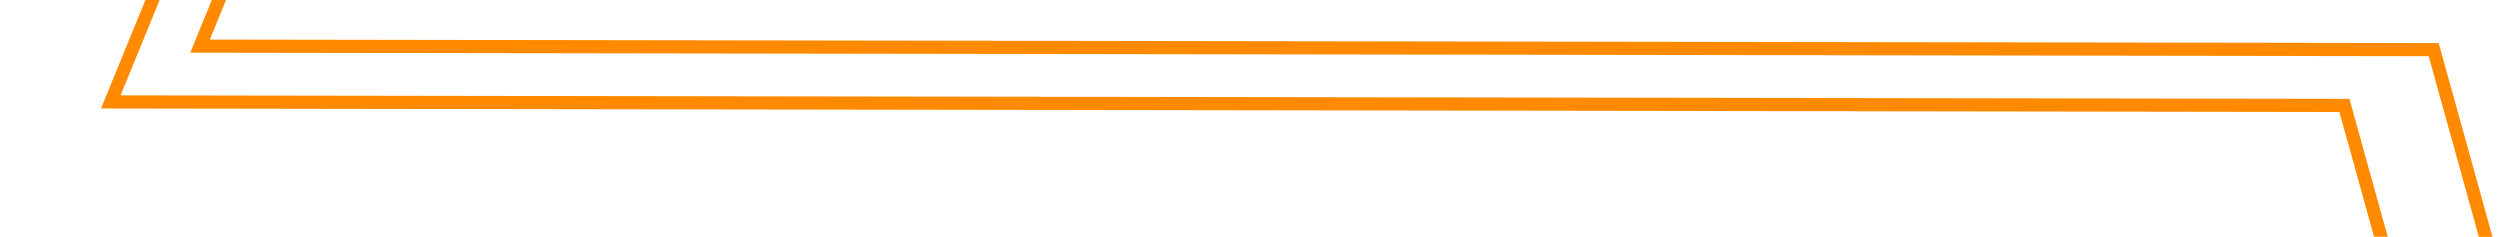 ﻿<?xml version="1.0" encoding="utf-8"?>
<svg version="1.1" xmlns:xlink="http://www.w3.org/1999/xlink" width="190px" height="18px" preserveAspectRatio="xMinYMid meet" viewBox="434 237  190 16" xmlns="http://www.w3.org/2000/svg">
  <defs>
    <filter x="117px" y="158px" width="1001px" height="168px" filterUnits="userSpaceOnUse" id="filter83">
      <feOffset dx="0" dy="8" in="SourceAlpha" result="shadowOffsetInner" />
      <feGaussianBlur stdDeviation="2.5" in="shadowOffsetInner" result="shadowGaussian" />
      <feComposite in2="shadowGaussian" operator="atop" in="SourceAlpha" result="shadowComposite" />
      <feColorMatrix type="matrix" values="0 0 0 0 0.184  0 0 0 0 0.588  0 0 0 0 0.533  0 0 0 1 0  " in="shadowComposite" />
    </filter>
    <g id="widget84">
      <path d="M 0 56.052  L 89.765 0.497  L 179.614 8.993  L 270.484 27.294  L 360.026 151.804  L 450.222 7.993  L 539.765 34.484  L 629.961 134.484  L 720.484 153.745  L 810.353 32.196  L 900.222 58.993  L 989.765 79.255  " stroke-width="1" stroke="#ff8a00" fill="none" transform="matrix(1 0 0 1 122 158 )" />
    </g>
  </defs>
  <g transform="matrix(0.53 0.848 -0.848 0.53 456.444 -333.448 )">
    <use xlink:href="#widget84" filter="url(#filter83)" />
    <use xlink:href="#widget84" />
  </g>
</svg>